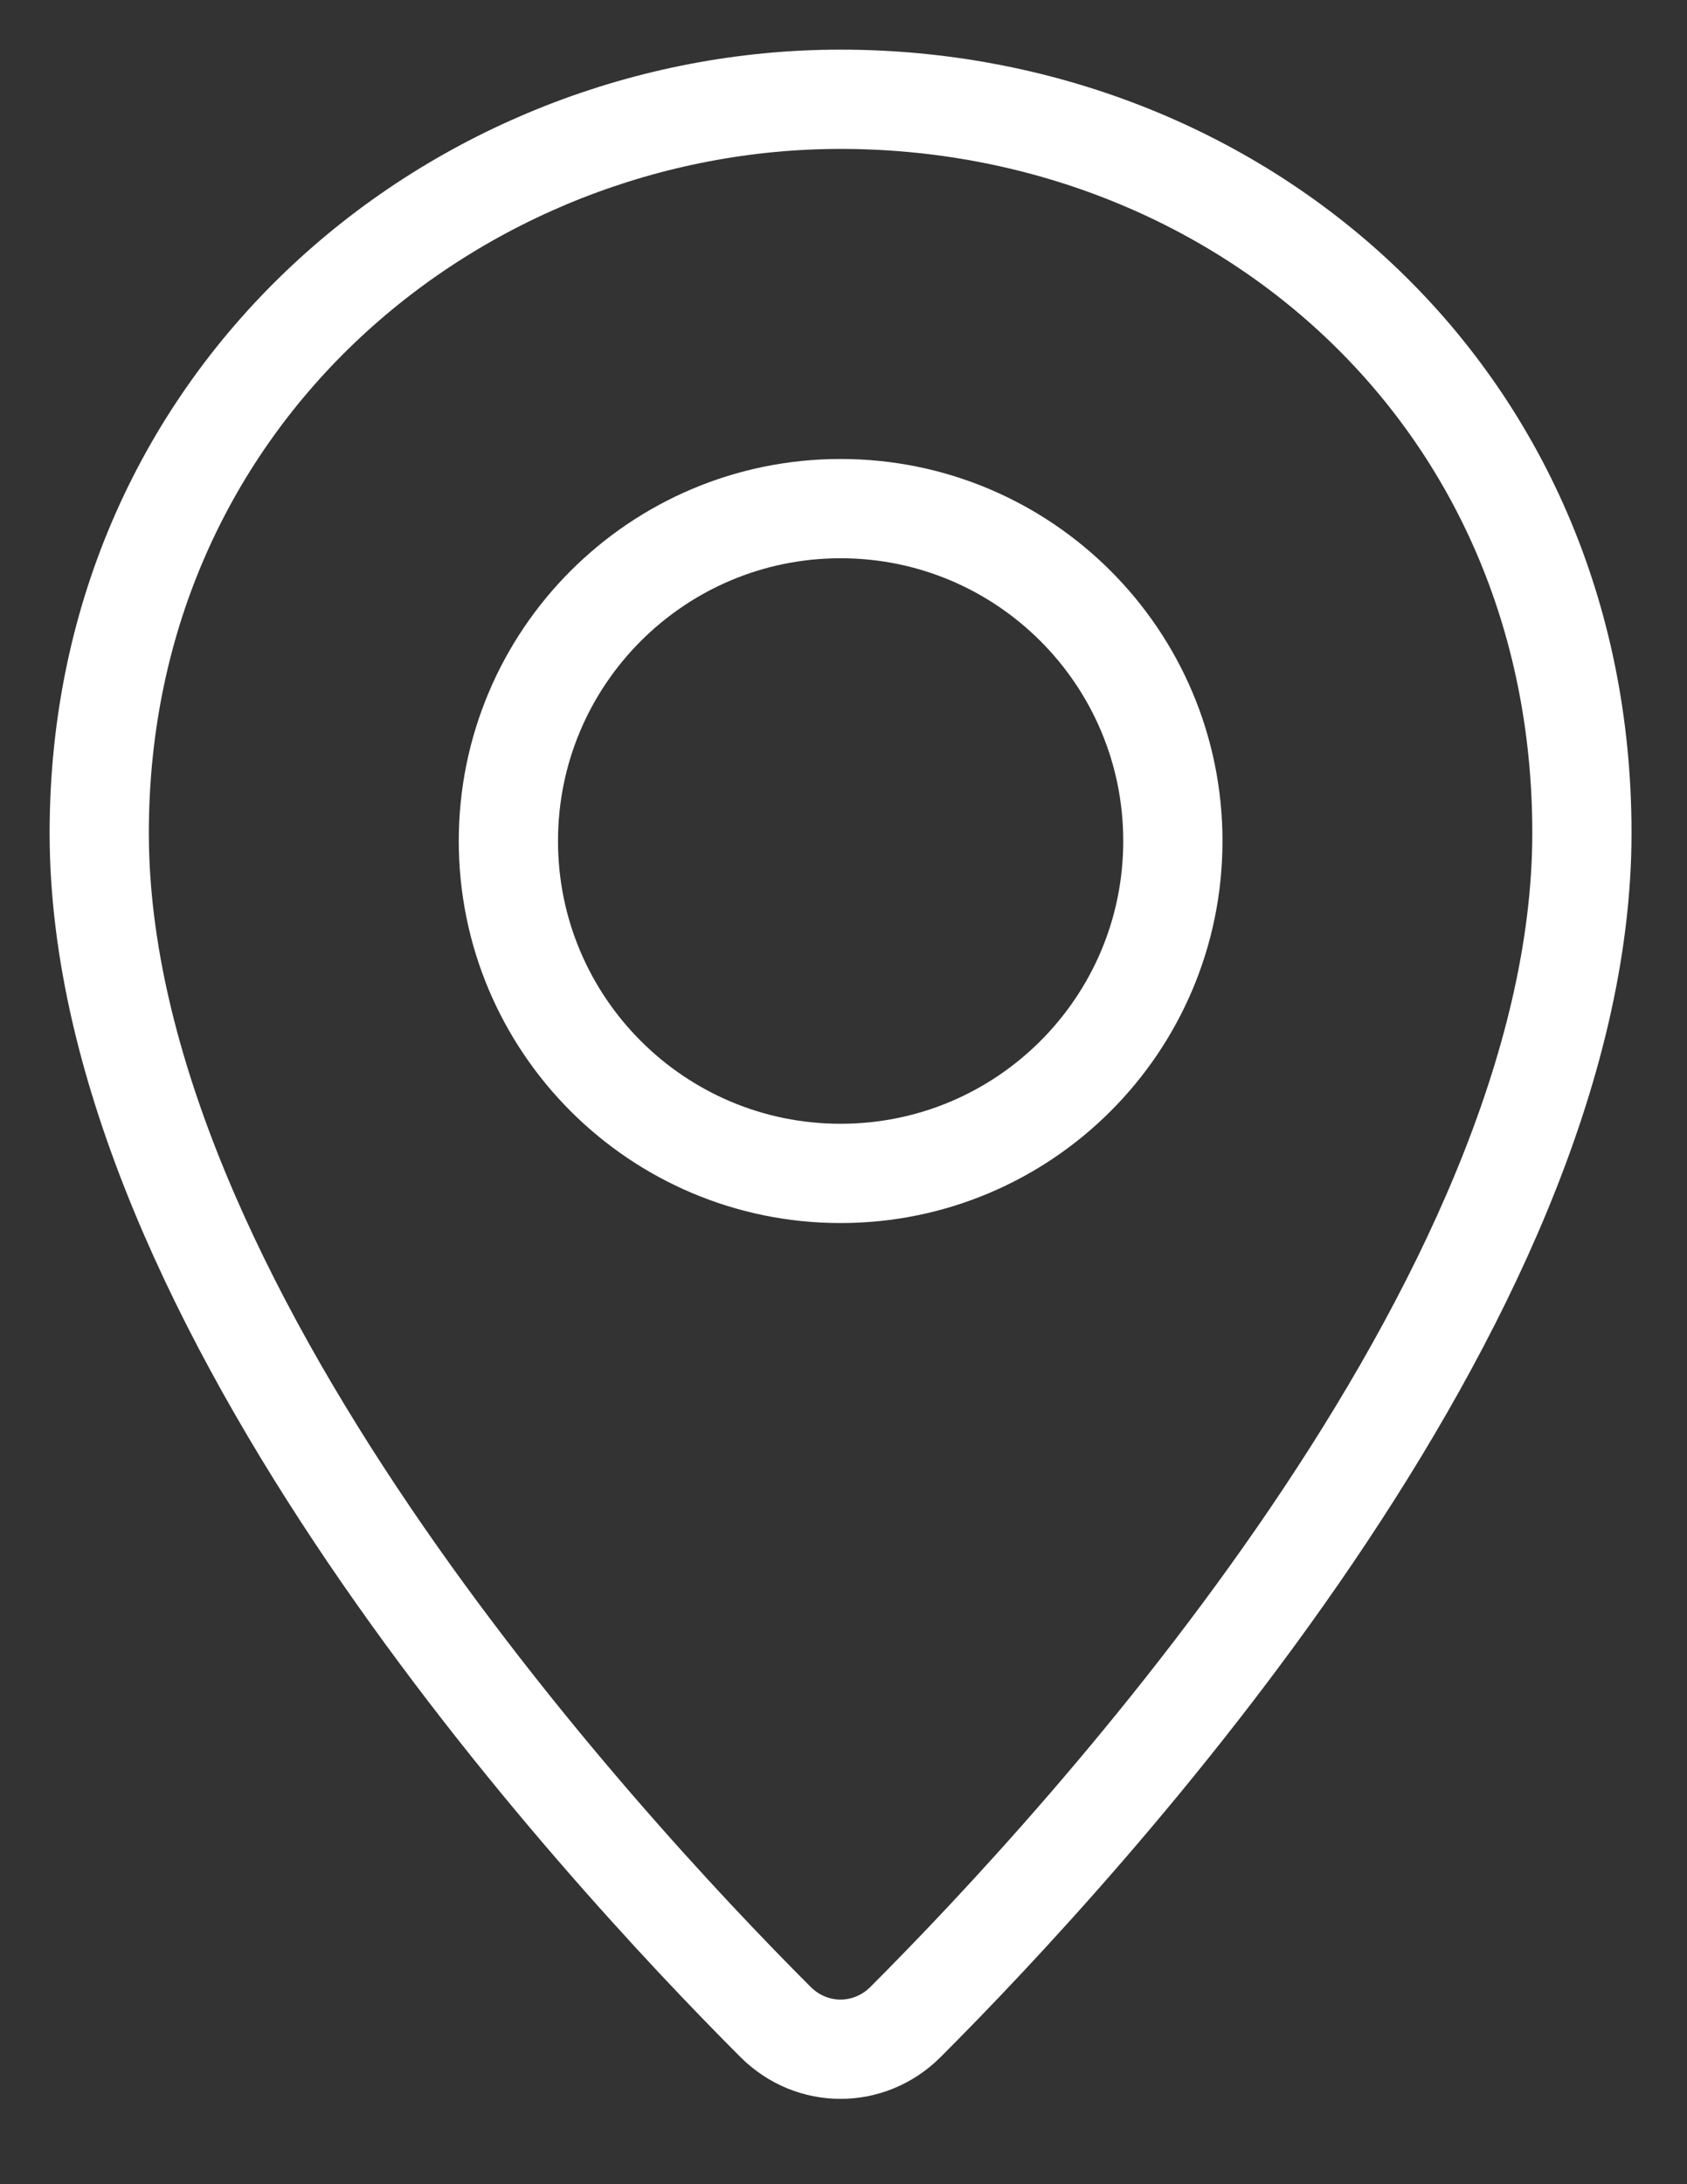 <svg width="17" height="22" viewBox="0 0 17 22" fill="none" xmlns="http://www.w3.org/2000/svg">
<rect x="0" y="0" width="17" height="22" fill="#333333" stroke="none"/>
<path d="M15.941 8.39C15.941 13.117 10.947 18.544 9.125 20.366C8.759 20.732 8.181 20.732 7.815 20.366C5.994 18.544 1 13.117 1 8.39C1 3.956 4.62 1 8.47 1C12.454 1 15.941 3.956 15.941 8.39Z" stroke="white"/>
<path d="M11.819 8.471C11.819 10.32 10.32 11.819 8.471 11.819C6.622 11.819 5.123 10.32 5.123 8.471C5.123 6.622 6.622 5.123 8.471 5.123C10.32 5.123 11.819 6.622 11.819 8.471Z" stroke="white"/>
</svg>
